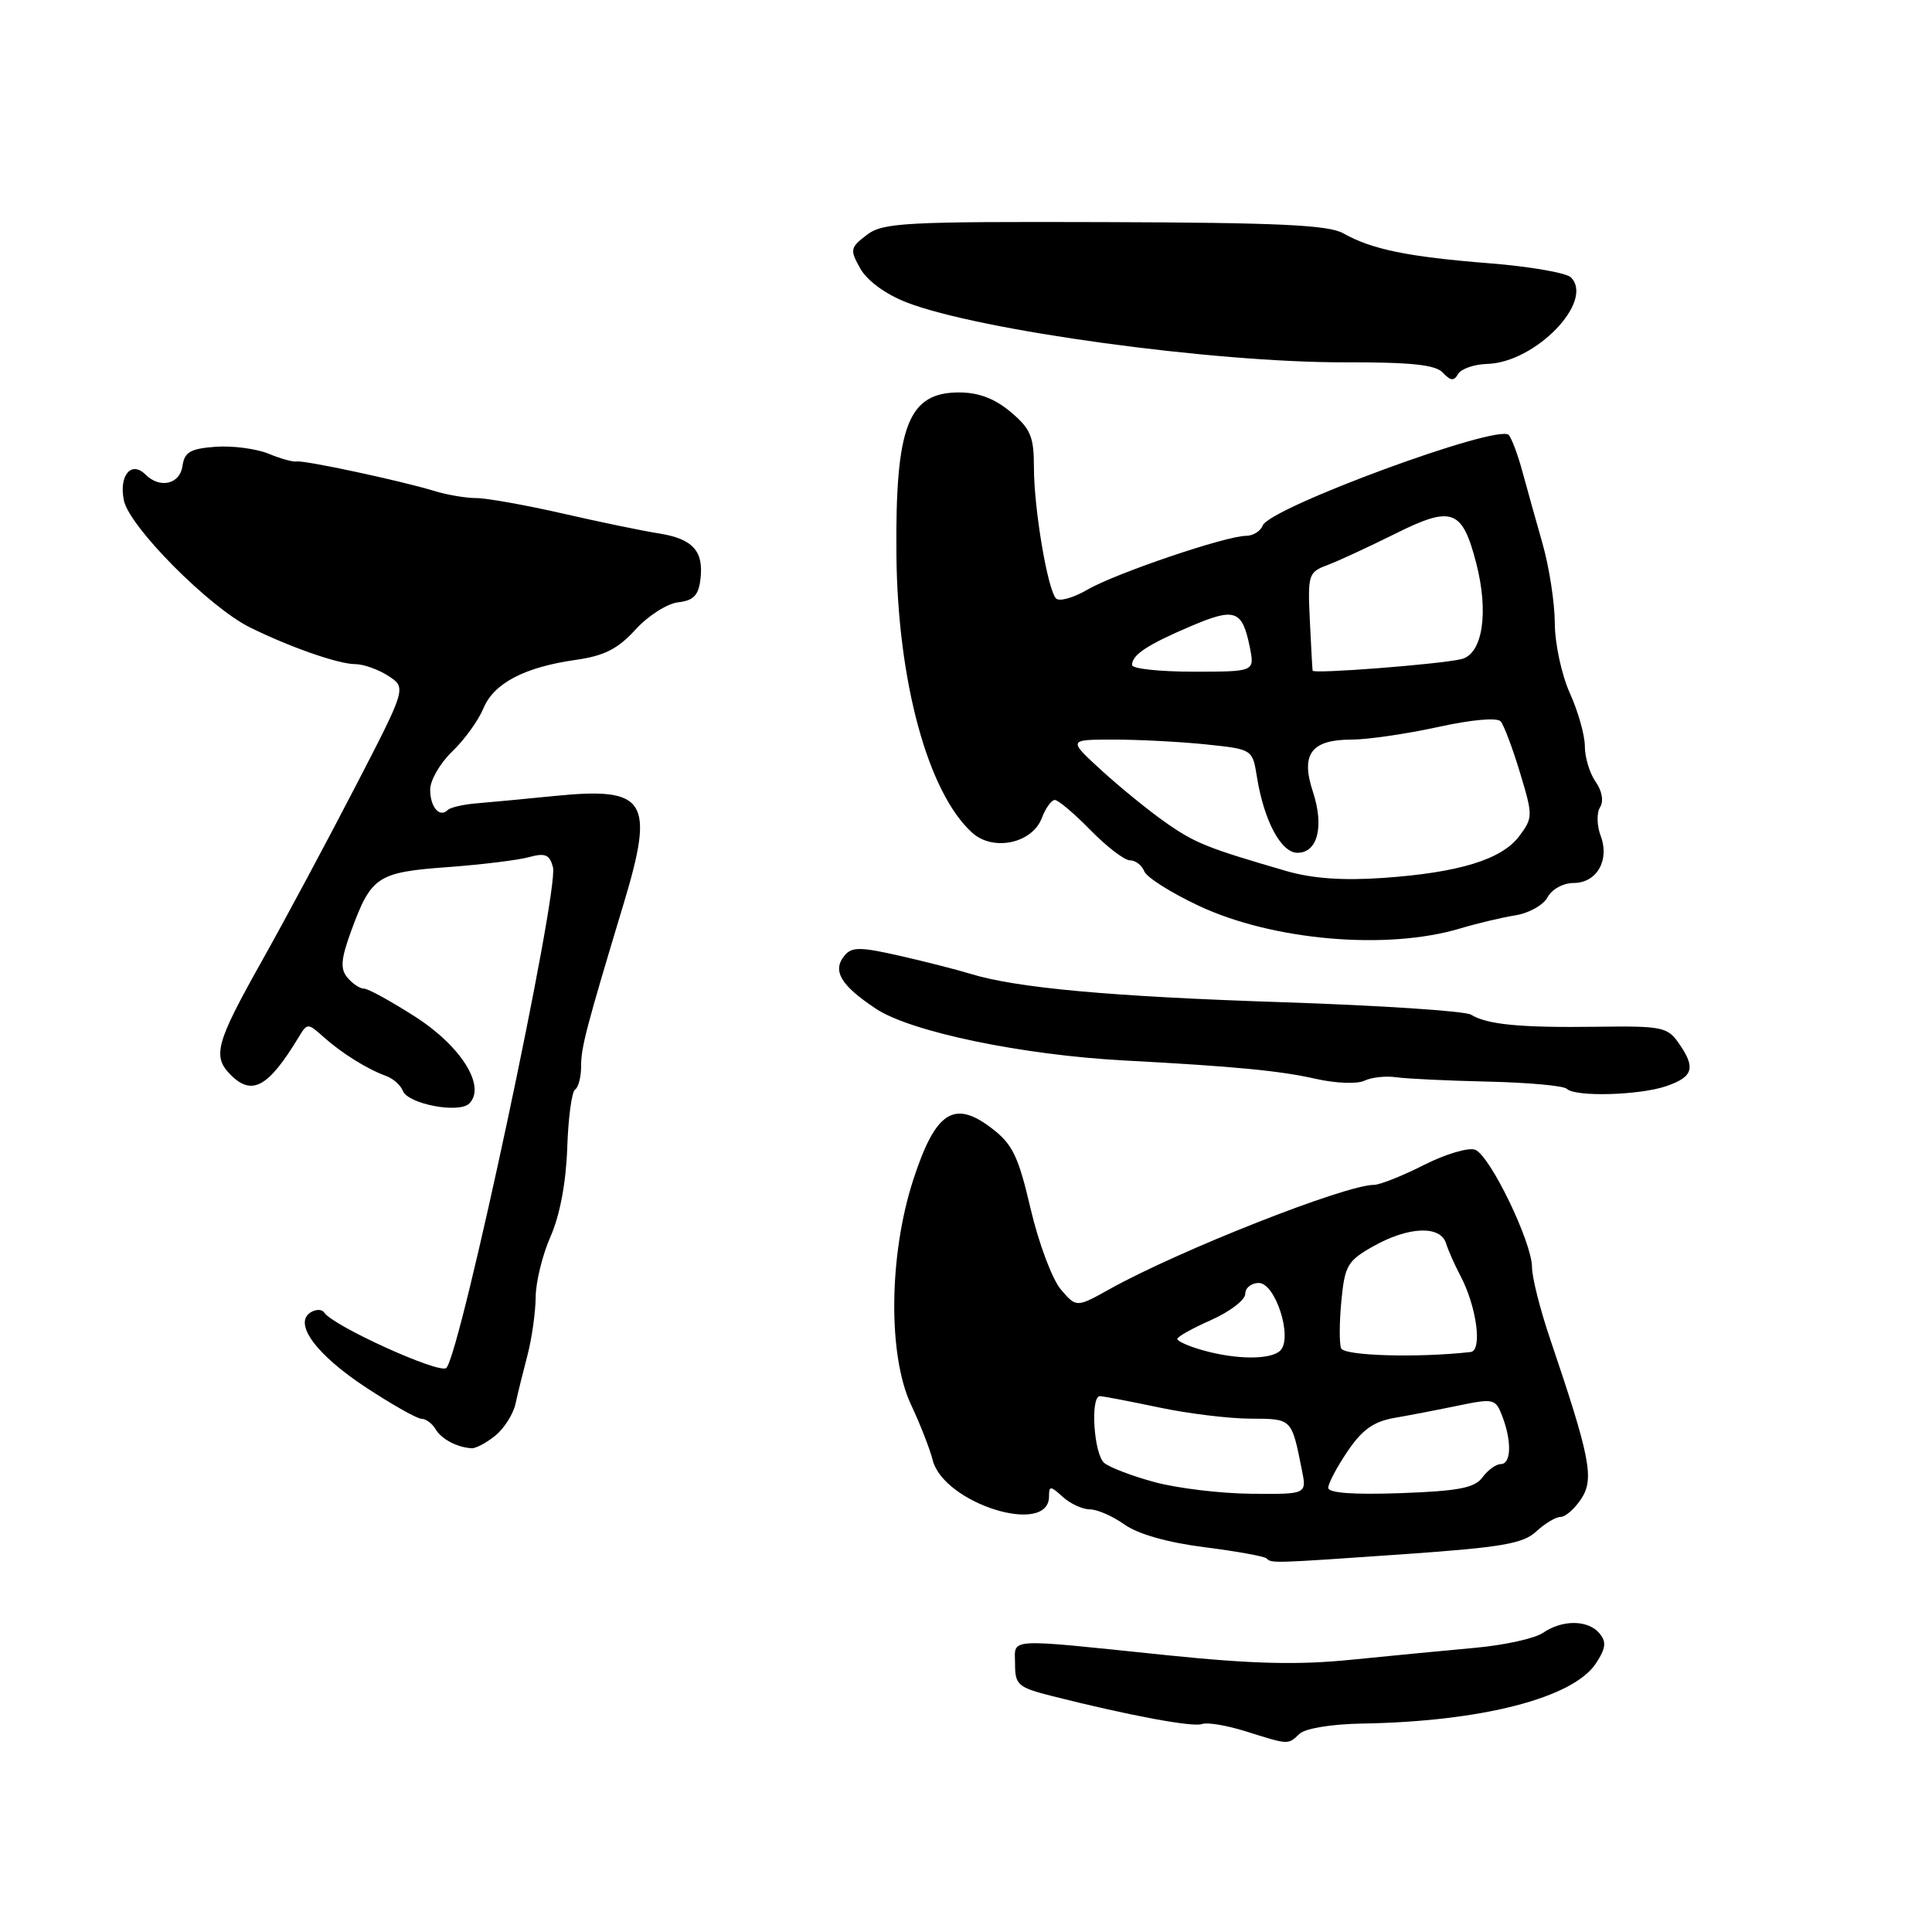 <?xml version="1.0" encoding="UTF-8" standalone="no"?>
<!DOCTYPE svg PUBLIC "-//W3C//DTD SVG 1.1//EN" "http://www.w3.org/Graphics/SVG/1.1/DTD/svg11.dtd" >
<svg xmlns="http://www.w3.org/2000/svg" xmlns:xlink="http://www.w3.org/1999/xlink" version="1.1" viewBox="0 0 256 256">
 <g >
 <path fill="currentColor"
d=" M 172.18 229.75 C 172.95 229.02 176.43 228.45 180.50 228.38 C 196.31 228.12 208.47 224.99 211.48 220.39 C 212.78 218.41 212.88 217.56 211.94 216.43 C 210.45 214.63 207.04 214.59 204.47 216.35 C 203.39 217.10 199.35 217.99 195.50 218.34 C 191.65 218.69 184.27 219.40 179.09 219.92 C 171.98 220.64 165.99 220.49 154.59 219.32 C 132.90 217.08 134.50 216.99 134.50 220.50 C 134.50 223.27 134.89 223.60 139.50 224.76 C 149.64 227.32 158.11 228.90 159.29 228.44 C 159.95 228.19 162.53 228.62 165.00 229.39 C 170.82 231.22 170.64 231.21 172.18 229.75 Z  M 186.17 205.93 C 198.99 205.03 201.84 204.54 203.56 202.93 C 204.70 201.87 206.15 201.00 206.79 201.00 C 207.43 201.00 208.66 199.92 209.53 198.59 C 211.27 195.94 210.72 193.13 205.40 177.42 C 204.08 173.53 203.00 169.26 203.00 167.92 C 203.00 164.61 197.44 153.11 195.47 152.35 C 194.59 152.01 191.53 152.92 188.67 154.37 C 185.81 155.82 182.83 157.00 182.06 157.00 C 178.27 157.00 156.23 165.69 147.06 170.80 C 142.63 173.27 142.63 173.27 140.56 170.85 C 139.43 169.52 137.63 164.73 136.57 160.20 C 134.93 153.18 134.17 151.60 131.38 149.48 C 126.40 145.68 123.95 147.30 121.01 156.33 C 117.77 166.31 117.64 179.59 120.72 186.14 C 121.92 188.69 123.21 191.98 123.58 193.45 C 125.03 199.23 139.00 203.60 139.00 198.28 C 139.00 196.85 139.19 196.86 140.83 198.35 C 141.83 199.26 143.45 200.00 144.42 200.00 C 145.40 200.00 147.46 200.91 149.02 202.02 C 150.80 203.28 154.73 204.40 159.59 205.01 C 163.84 205.55 167.55 206.22 167.83 206.50 C 168.50 207.16 168.49 207.16 186.17 205.93 Z  M 65.63 190.23 C 66.80 189.28 68.01 187.38 68.31 186.00 C 68.61 184.62 69.33 181.70 69.91 179.50 C 70.48 177.30 70.96 173.87 70.98 171.88 C 70.99 169.88 71.88 166.27 72.95 163.84 C 74.18 161.07 75.00 156.71 75.16 152.15 C 75.29 148.14 75.76 144.65 76.20 144.37 C 76.64 144.10 77.00 142.71 77.00 141.28 C 77.00 138.76 77.64 136.32 82.65 119.70 C 86.77 106.03 85.64 104.26 73.59 105.46 C 69.69 105.85 65.03 106.29 63.23 106.44 C 61.44 106.58 59.69 106.98 59.34 107.32 C 58.26 108.41 57.00 106.96 57.00 104.63 C 57.00 103.39 58.32 101.11 59.93 99.57 C 61.54 98.03 63.39 95.46 64.05 93.87 C 65.44 90.52 69.49 88.40 76.34 87.43 C 80.06 86.90 81.88 85.98 84.20 83.43 C 85.86 81.60 88.41 79.97 89.86 79.81 C 91.92 79.57 92.57 78.88 92.82 76.69 C 93.25 72.98 91.77 71.38 87.24 70.67 C 85.18 70.35 79.47 69.17 74.55 68.04 C 69.63 66.92 64.49 66.00 63.12 66.00 C 61.76 66.00 59.26 65.58 57.57 65.06 C 53.11 63.70 40.23 60.94 39.29 61.15 C 38.86 61.24 37.18 60.78 35.56 60.11 C 33.94 59.45 30.79 59.04 28.56 59.20 C 25.22 59.45 24.44 59.90 24.18 61.75 C 23.84 64.17 21.18 64.78 19.29 62.89 C 17.41 61.01 15.74 62.97 16.41 66.29 C 17.10 69.77 27.75 80.50 33.15 83.15 C 38.46 85.77 44.86 88.00 47.06 88.00 C 48.16 88.00 50.15 88.71 51.47 89.57 C 53.86 91.14 53.86 91.14 47.04 104.32 C 43.29 111.57 37.70 122.00 34.61 127.50 C 28.60 138.21 28.12 139.98 30.57 142.43 C 33.41 145.27 35.57 144.06 39.62 137.36 C 40.71 135.55 40.80 135.55 42.88 137.41 C 45.27 139.55 48.65 141.66 51.18 142.58 C 52.11 142.92 53.09 143.80 53.38 144.54 C 54.05 146.29 60.82 147.58 62.18 146.22 C 64.43 143.97 61.14 138.66 55.06 134.75 C 51.85 132.69 48.78 131.00 48.24 131.00 C 47.69 131.00 46.70 130.34 46.03 129.53 C 45.06 128.37 45.17 127.08 46.56 123.28 C 49.19 116.13 50.02 115.58 59.28 114.90 C 63.80 114.57 68.68 113.97 70.11 113.57 C 72.24 112.99 72.83 113.23 73.27 114.91 C 74.09 118.05 61.04 179.36 59.14 181.26 C 58.28 182.12 44.11 175.69 42.97 173.93 C 42.68 173.47 41.87 173.46 41.17 173.89 C 38.83 175.34 41.88 179.50 48.50 183.85 C 51.97 186.13 55.28 188.00 55.86 188.00 C 56.43 188.00 57.26 188.61 57.70 189.35 C 58.49 190.69 60.56 191.79 62.50 191.90 C 63.05 191.93 64.46 191.18 65.63 190.23 Z  M 220.85 143.90 C 224.39 142.67 224.72 141.47 222.41 138.18 C 220.95 136.09 220.13 135.93 211.66 136.05 C 201.49 136.19 197.05 135.77 194.92 134.45 C 194.14 133.97 182.93 133.23 170.00 132.80 C 147.12 132.05 134.62 130.91 128.50 129.01 C 126.85 128.50 122.70 127.44 119.27 126.66 C 114.01 125.46 112.87 125.45 111.91 126.61 C 110.24 128.62 111.39 130.57 116.08 133.67 C 120.69 136.73 135.47 139.80 149.00 140.52 C 163.60 141.30 169.55 141.87 174.29 142.94 C 176.97 143.55 179.84 143.66 180.79 143.20 C 181.73 142.75 183.62 142.54 185.00 142.74 C 186.38 142.94 191.86 143.20 197.19 143.32 C 202.51 143.44 207.20 143.87 207.60 144.27 C 208.71 145.38 217.30 145.14 220.85 143.90 Z  M 193.50 123.02 C 195.70 122.36 198.97 121.58 200.77 121.29 C 202.58 121.01 204.50 119.93 205.06 118.89 C 205.62 117.83 207.14 117.00 208.50 117.00 C 211.59 117.00 213.32 113.98 212.09 110.73 C 211.59 109.41 211.55 107.72 212.01 106.98 C 212.52 106.16 212.29 104.82 211.43 103.59 C 210.64 102.47 210.00 100.35 210.00 98.89 C 210.00 97.42 209.11 94.26 208.02 91.86 C 206.93 89.45 206.03 85.30 206.02 82.59 C 206.01 79.89 205.28 75.16 204.41 72.09 C 203.53 69.01 202.33 64.70 201.73 62.50 C 201.14 60.30 200.32 58.11 199.92 57.64 C 198.59 56.09 168.22 67.27 167.31 69.64 C 167.02 70.39 166.03 71.00 165.12 71.00 C 162.46 71.00 147.83 75.96 144.10 78.13 C 142.23 79.22 140.36 79.74 139.93 79.30 C 138.81 78.13 137.00 67.40 137.00 61.91 C 137.00 57.85 136.56 56.81 133.92 54.59 C 131.80 52.81 129.67 52.00 127.08 52.00 C 120.33 52.00 118.62 56.43 118.78 73.50 C 118.94 90.32 122.96 105.04 128.82 110.34 C 131.59 112.85 136.76 111.76 138.04 108.41 C 138.54 107.08 139.32 106.00 139.77 106.00 C 140.22 106.00 142.35 107.80 144.50 110.00 C 146.65 112.20 149.00 114.00 149.73 114.00 C 150.46 114.00 151.31 114.65 151.62 115.45 C 151.92 116.24 155.17 118.30 158.84 120.02 C 168.64 124.63 183.80 125.94 193.50 123.02 Z  M 197.07 48.22 C 203.46 48.04 211.31 39.91 208.15 36.75 C 207.55 36.15 202.65 35.30 197.28 34.88 C 186.55 34.03 181.74 33.04 177.98 30.91 C 176.02 29.81 169.35 29.50 146.35 29.43 C 119.79 29.35 116.99 29.50 114.85 31.13 C 112.65 32.81 112.59 33.09 114.00 35.59 C 114.90 37.19 117.34 38.98 120.08 40.05 C 129.70 43.80 160.76 48.05 178.20 48.01 C 187.00 47.99 190.23 48.33 191.20 49.39 C 192.21 50.48 192.66 50.52 193.21 49.55 C 193.61 48.87 195.34 48.27 197.07 48.22 Z  M 153.07 196.41 C 150.09 195.61 147.05 194.46 146.32 193.85 C 144.94 192.71 144.44 185.00 145.75 185.00 C 146.16 185.00 149.65 185.67 153.50 186.48 C 157.35 187.30 162.83 187.97 165.68 187.98 C 171.22 188.00 171.13 187.91 172.50 194.75 C 173.16 198.00 173.16 198.00 165.83 197.93 C 161.80 197.90 156.06 197.21 153.07 196.41 Z  M 176.00 197.14 C 176.00 196.56 177.15 194.38 178.57 192.29 C 180.51 189.42 182.03 188.35 184.82 187.87 C 186.84 187.52 190.67 186.78 193.32 186.23 C 197.93 185.28 198.18 185.34 199.07 187.68 C 200.34 191.02 200.24 194.00 198.86 194.00 C 198.23 194.00 197.15 194.79 196.44 195.75 C 195.41 197.16 193.29 197.57 185.58 197.85 C 179.32 198.07 176.00 197.83 176.00 197.14 Z  M 159.25 178.88 C 157.46 178.37 156.00 177.71 156.00 177.42 C 156.00 177.12 158.03 175.99 160.50 174.90 C 162.97 173.80 165.00 172.25 165.00 171.45 C 165.00 170.65 165.81 170.00 166.79 170.00 C 169.01 170.00 171.33 177.27 169.65 178.95 C 168.39 180.21 163.73 180.17 159.25 178.88 Z  M 177.70 178.65 C 177.45 178.01 177.47 175.18 177.74 172.36 C 178.19 167.68 178.56 167.05 182.00 165.12 C 186.65 162.51 190.86 162.35 191.61 164.75 C 191.91 165.71 192.76 167.62 193.49 169.00 C 195.66 173.09 196.46 178.97 194.86 179.15 C 187.82 179.94 178.08 179.66 177.70 178.65 Z  M 170.50 115.43 C 160.01 112.38 158.39 111.74 154.50 109.02 C 152.30 107.49 148.48 104.38 146.00 102.12 C 141.50 98.00 141.50 98.00 147.60 98.00 C 150.96 98.00 156.46 98.29 159.83 98.64 C 165.95 99.28 165.96 99.29 166.54 102.89 C 167.47 108.73 169.74 113.00 171.92 113.00 C 174.60 113.00 175.48 109.50 173.96 104.89 C 172.32 99.92 173.75 98.00 179.09 98.00 C 181.21 98.00 186.35 97.25 190.51 96.34 C 195.00 95.35 198.39 95.05 198.85 95.59 C 199.28 96.09 200.43 99.15 201.41 102.39 C 203.13 108.09 203.13 108.35 201.31 110.79 C 198.99 113.89 193.34 115.63 183.24 116.33 C 177.98 116.70 173.90 116.41 170.50 115.43 Z  M 150.00 88.12 C 150.00 86.77 152.02 85.43 157.80 82.97 C 163.66 80.47 164.61 80.82 165.61 85.78 C 166.25 89.00 166.25 89.00 158.12 89.00 C 153.66 89.00 150.00 88.61 150.00 88.12 Z  M 173.93 88.87 C 173.89 88.67 173.72 85.65 173.56 82.18 C 173.27 76.15 173.38 75.81 175.88 74.88 C 177.32 74.34 181.34 72.48 184.82 70.75 C 192.38 66.97 193.74 67.45 195.59 74.55 C 197.31 81.14 196.46 86.68 193.63 87.34 C 190.70 88.03 174.02 89.32 173.93 88.87 Z "/>
</g>
</svg>